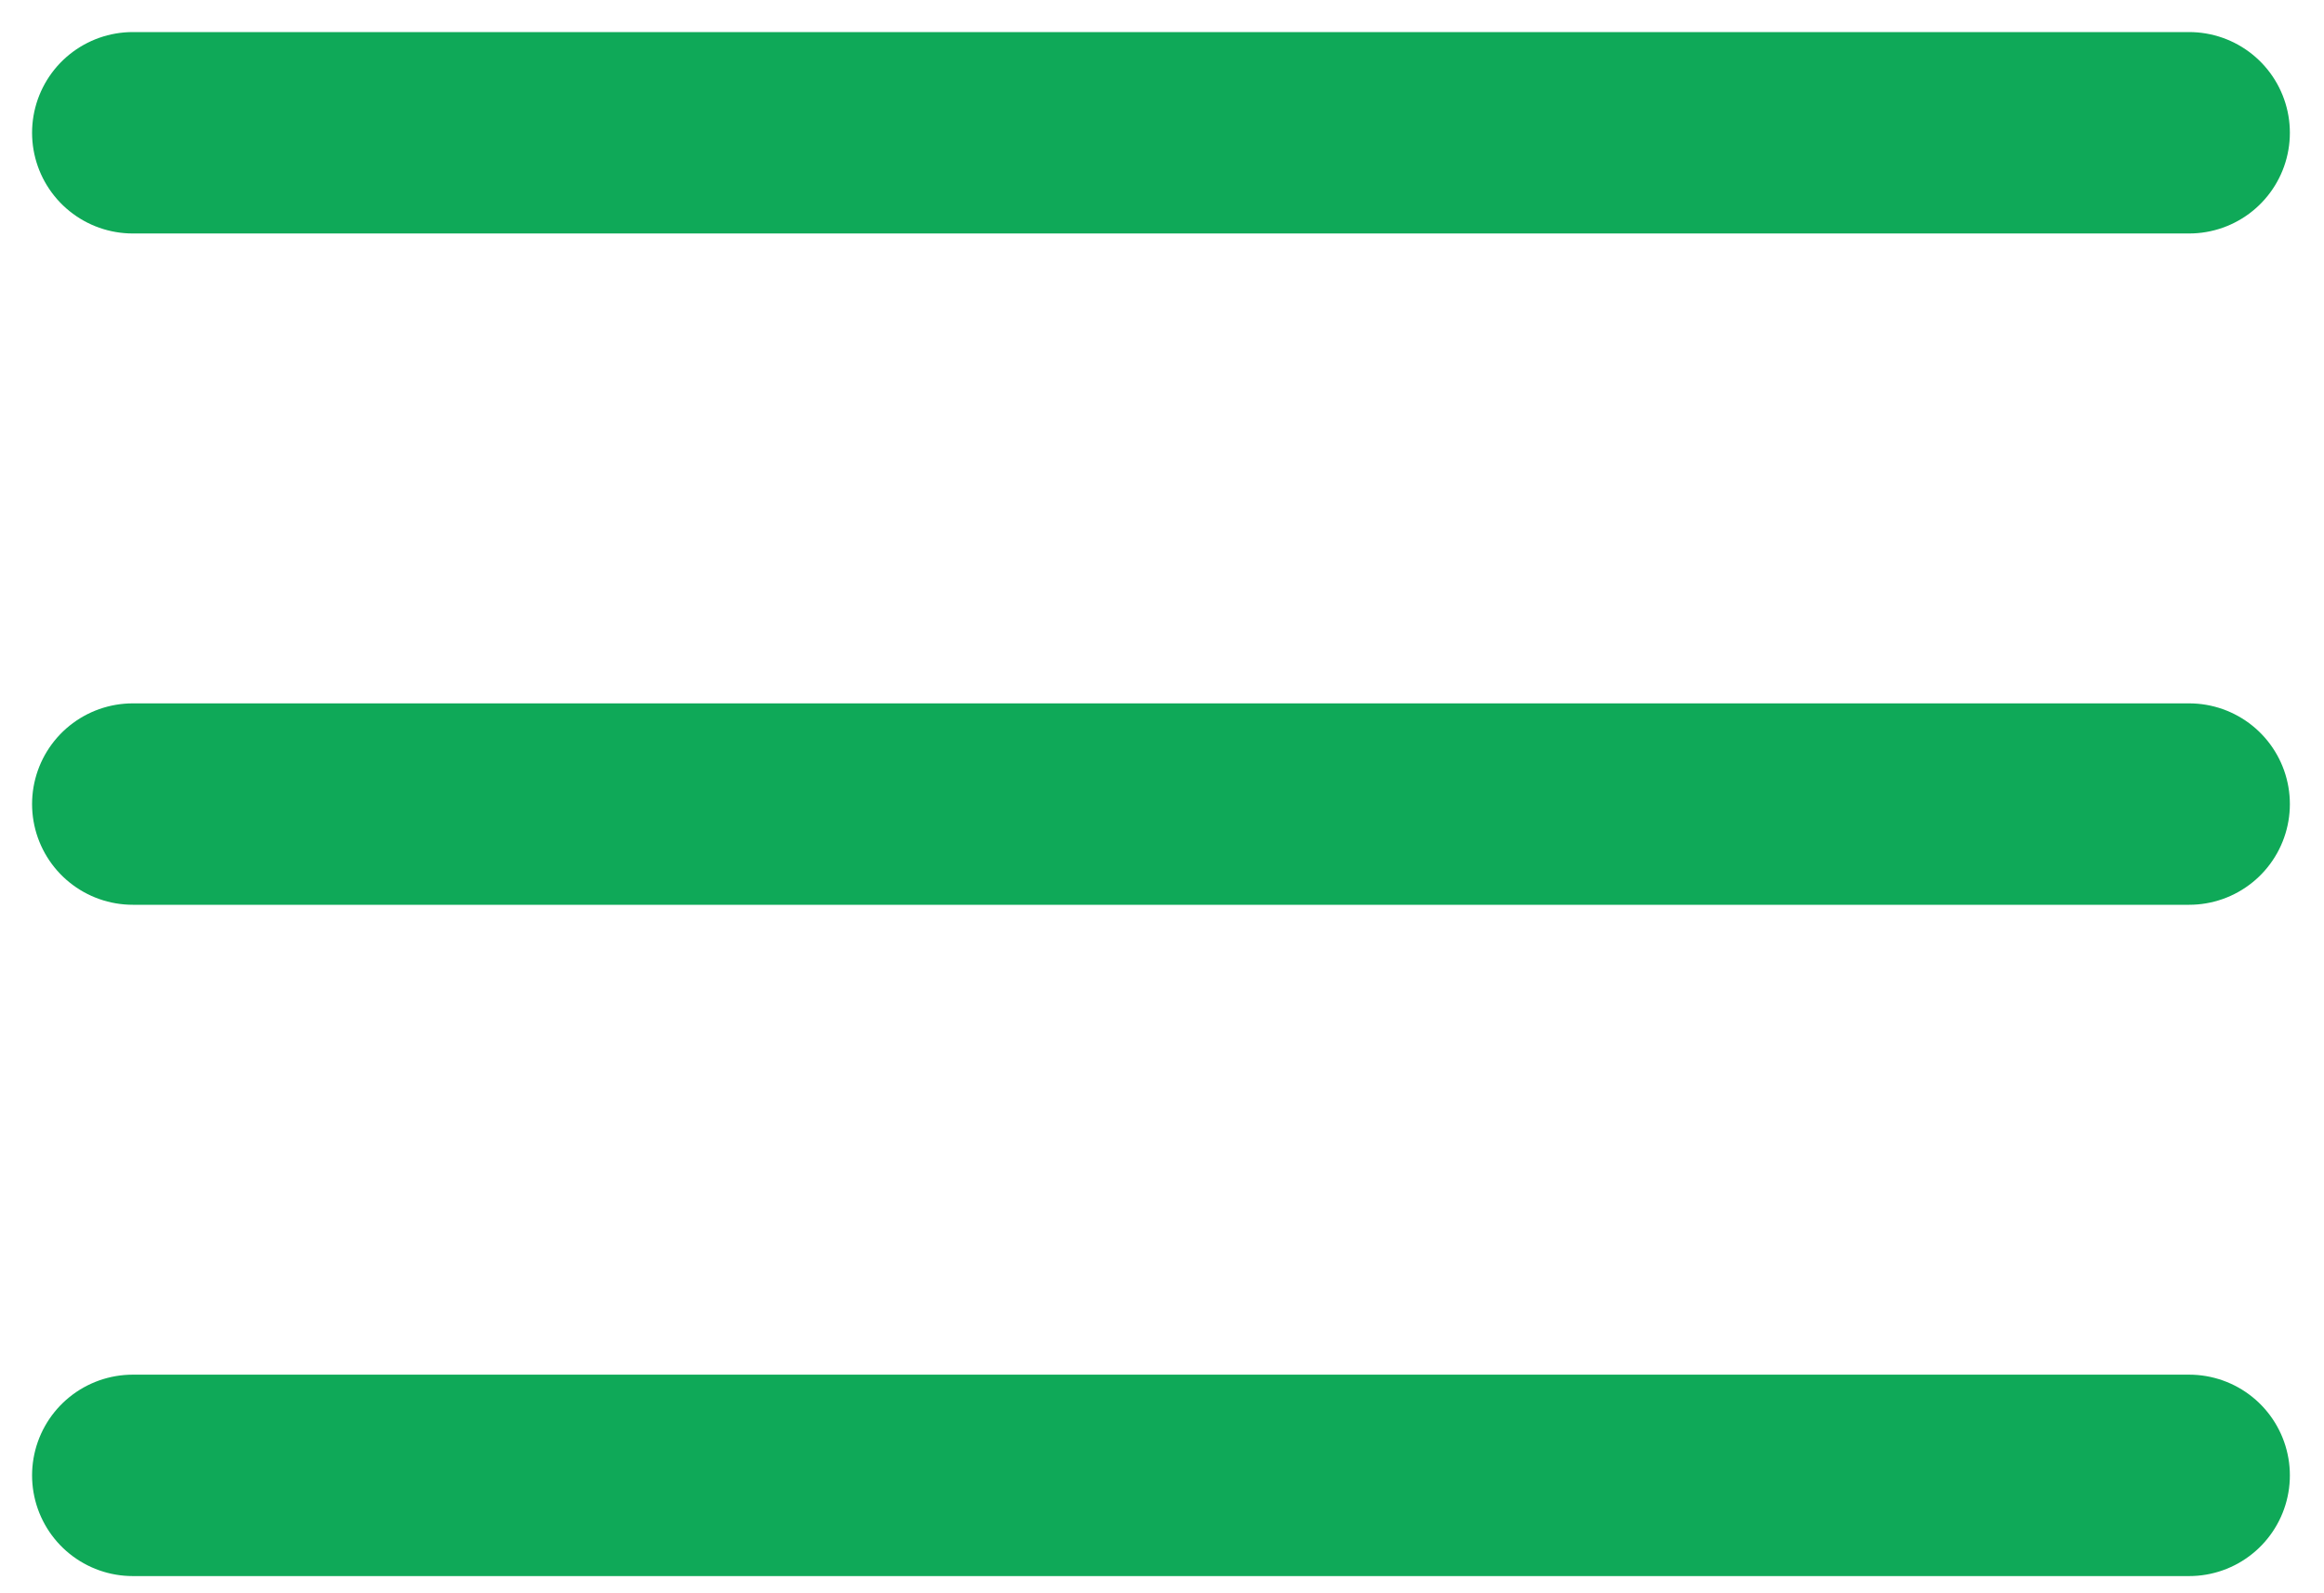 <svg xmlns="http://www.w3.org/2000/svg" width="35" height="24" fill="none" viewBox="0 0 35 24">
  <path stroke="#0FA958" stroke-linecap="round" stroke-linejoin="round" stroke-width="3.034" d="M2 22.224h30.969M2 12.112h30.969M2 2h30.969"/>
</svg>
